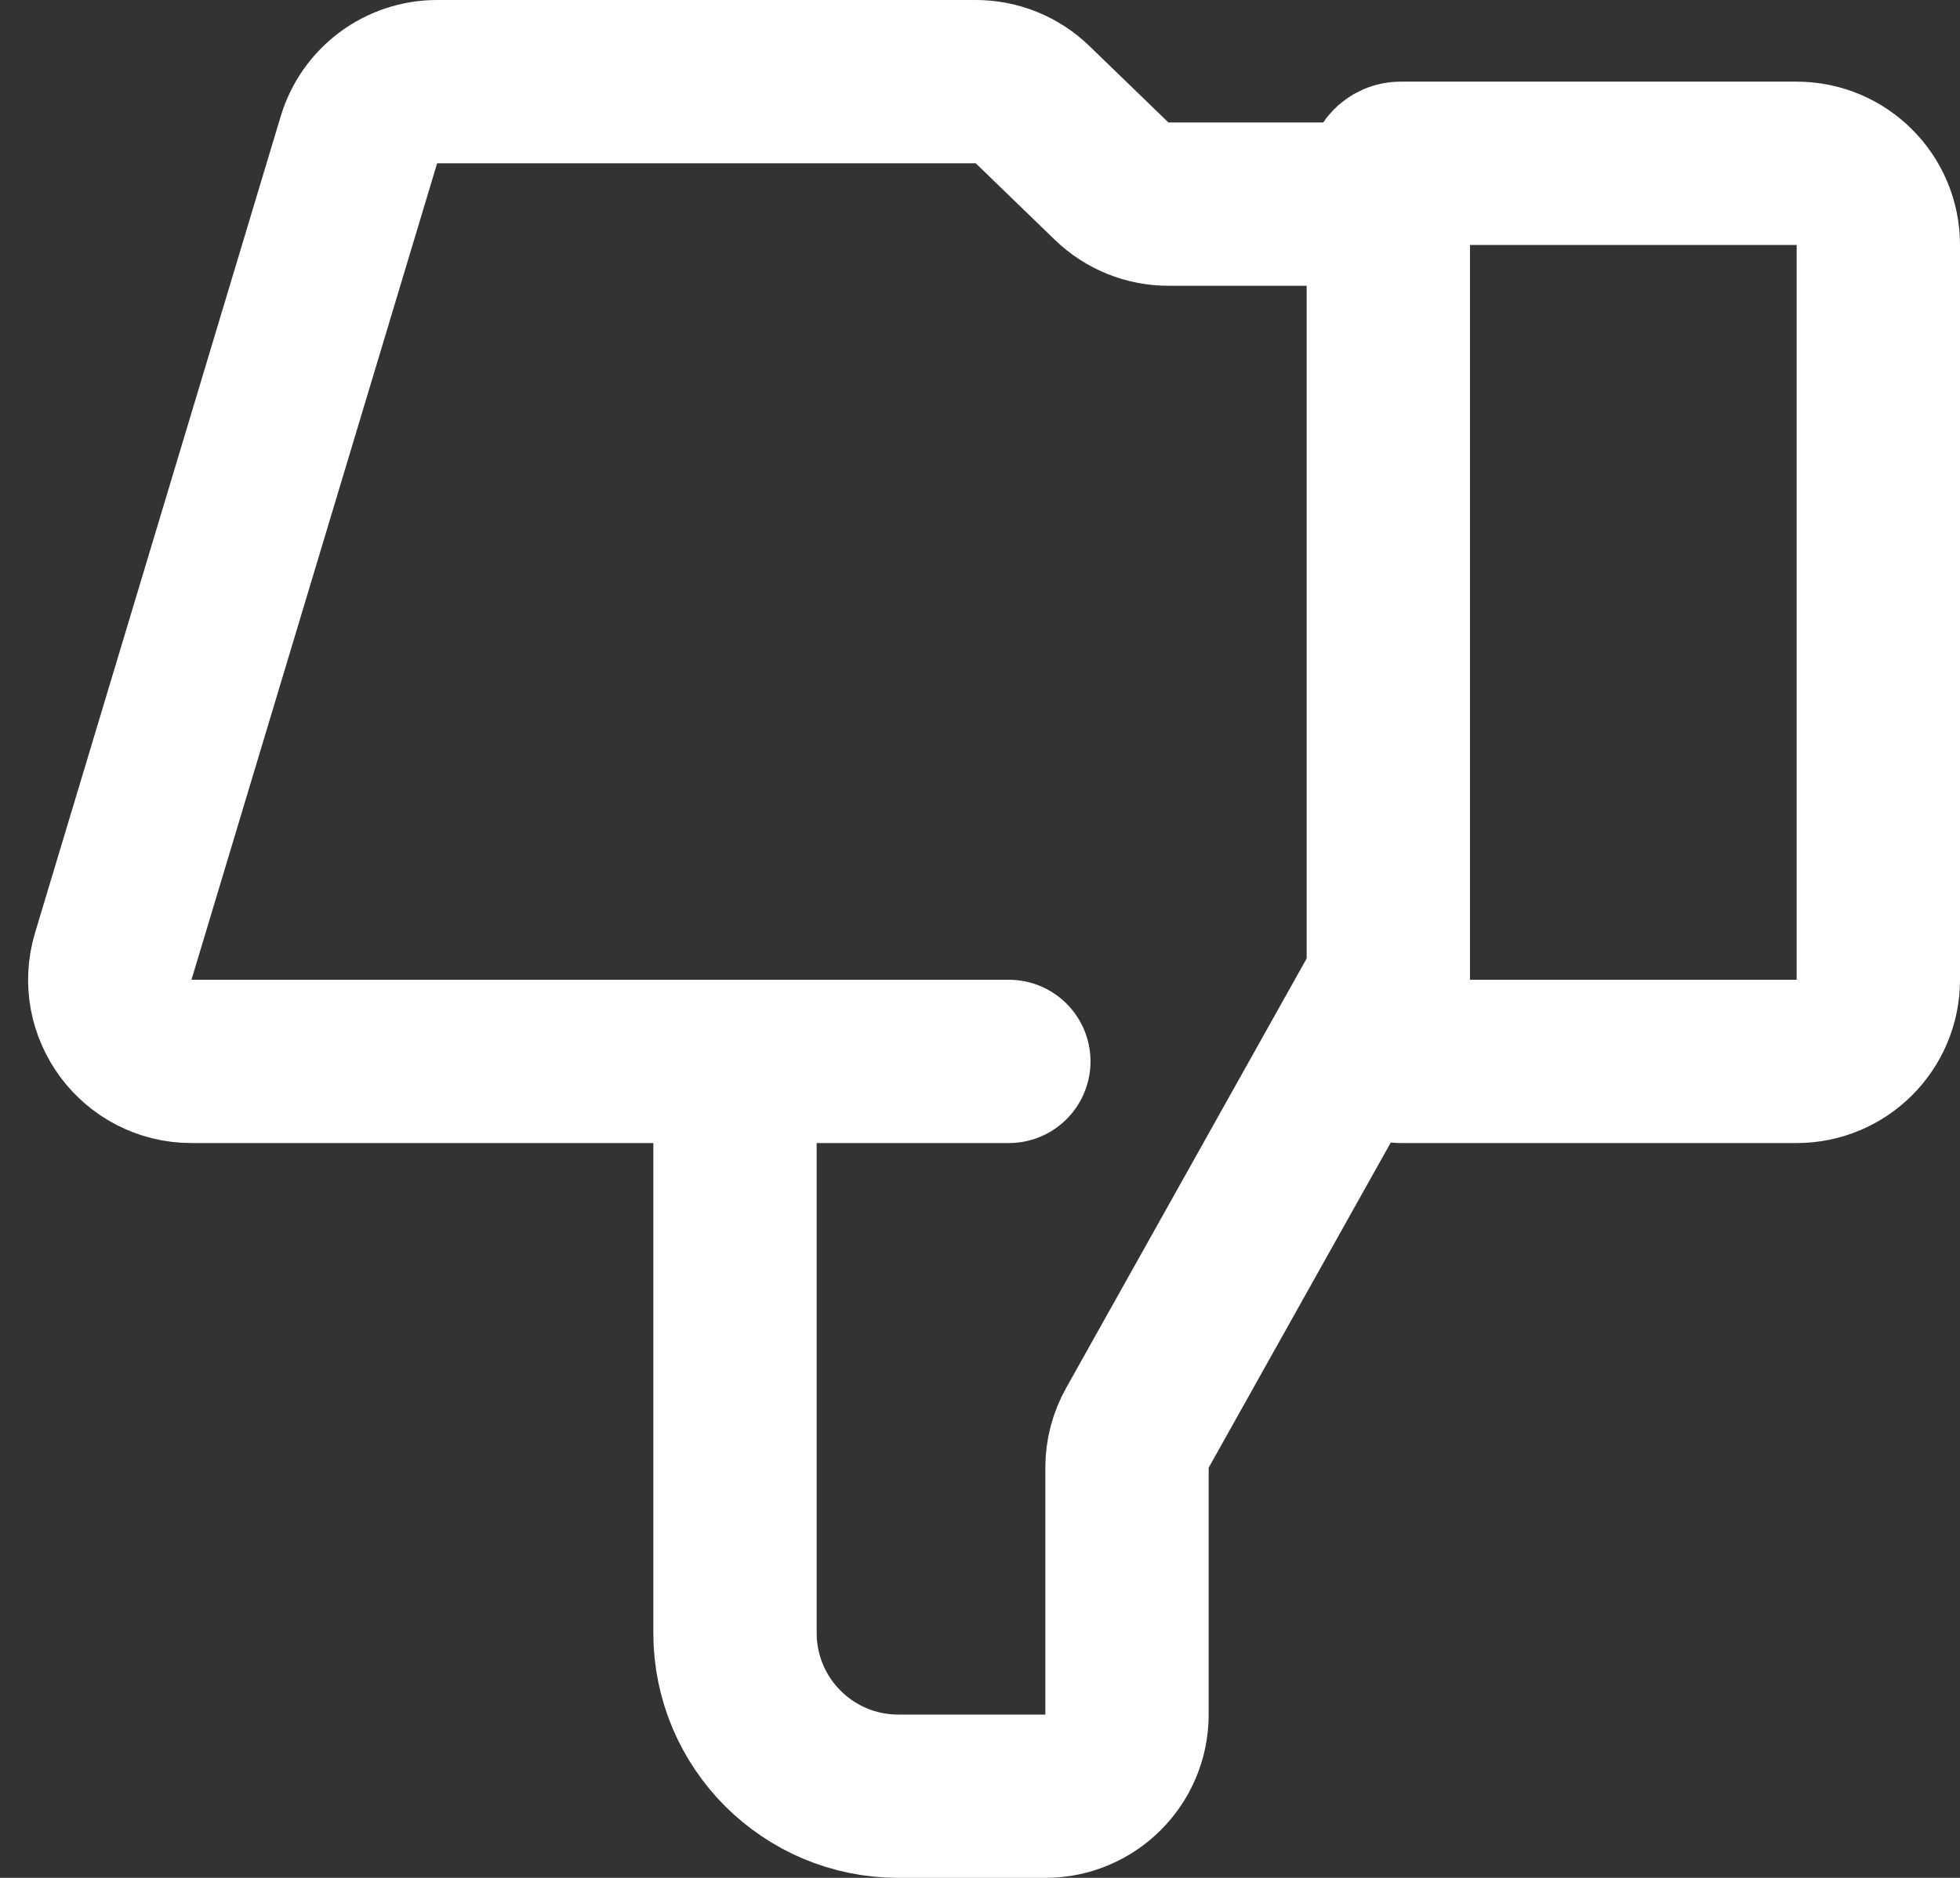 <svg width="24" height="23" viewBox="0 0 24 23" fill="none" xmlns="http://www.w3.org/2000/svg">
<rect x="0" y="0" width="24" height="23" fill="#333333" stroke="none"/>
<g id="Group 33">
<path id="Vector 398" d="M17.15 2H22C22.552 2 23 2.448 23 3V12C23 12.552 22.552 13 22 13H17.15C17.067 13 17 12.933 17 12.85V2.15C17 2.067 17.067 2 17.15 2Z" stroke="white" stroke-width="2" stroke-linecap="round"/>
<path id="Vector 399" d="M17 12L13.928 17.487C13.844 17.636 13.8 17.804 13.8 17.975V21C13.8 21.552 13.352 22 12.8 22H11C9.895 22 9 21.105 9 20V13.429" stroke="white" stroke-width="2" stroke-linecap="round"/>
<path id="Vector 400" d="M12.353 13H2.345C1.675 13 1.194 12.354 1.387 11.712L4.395 1.712C4.522 1.289 4.911 1 5.352 1H11.948C12.208 1 12.458 1.101 12.644 1.282L13.611 2.218C13.798 2.399 14.047 2.5 14.307 2.5H17" stroke="white" stroke-width="2" stroke-linecap="round"/>
</g>
</svg>
